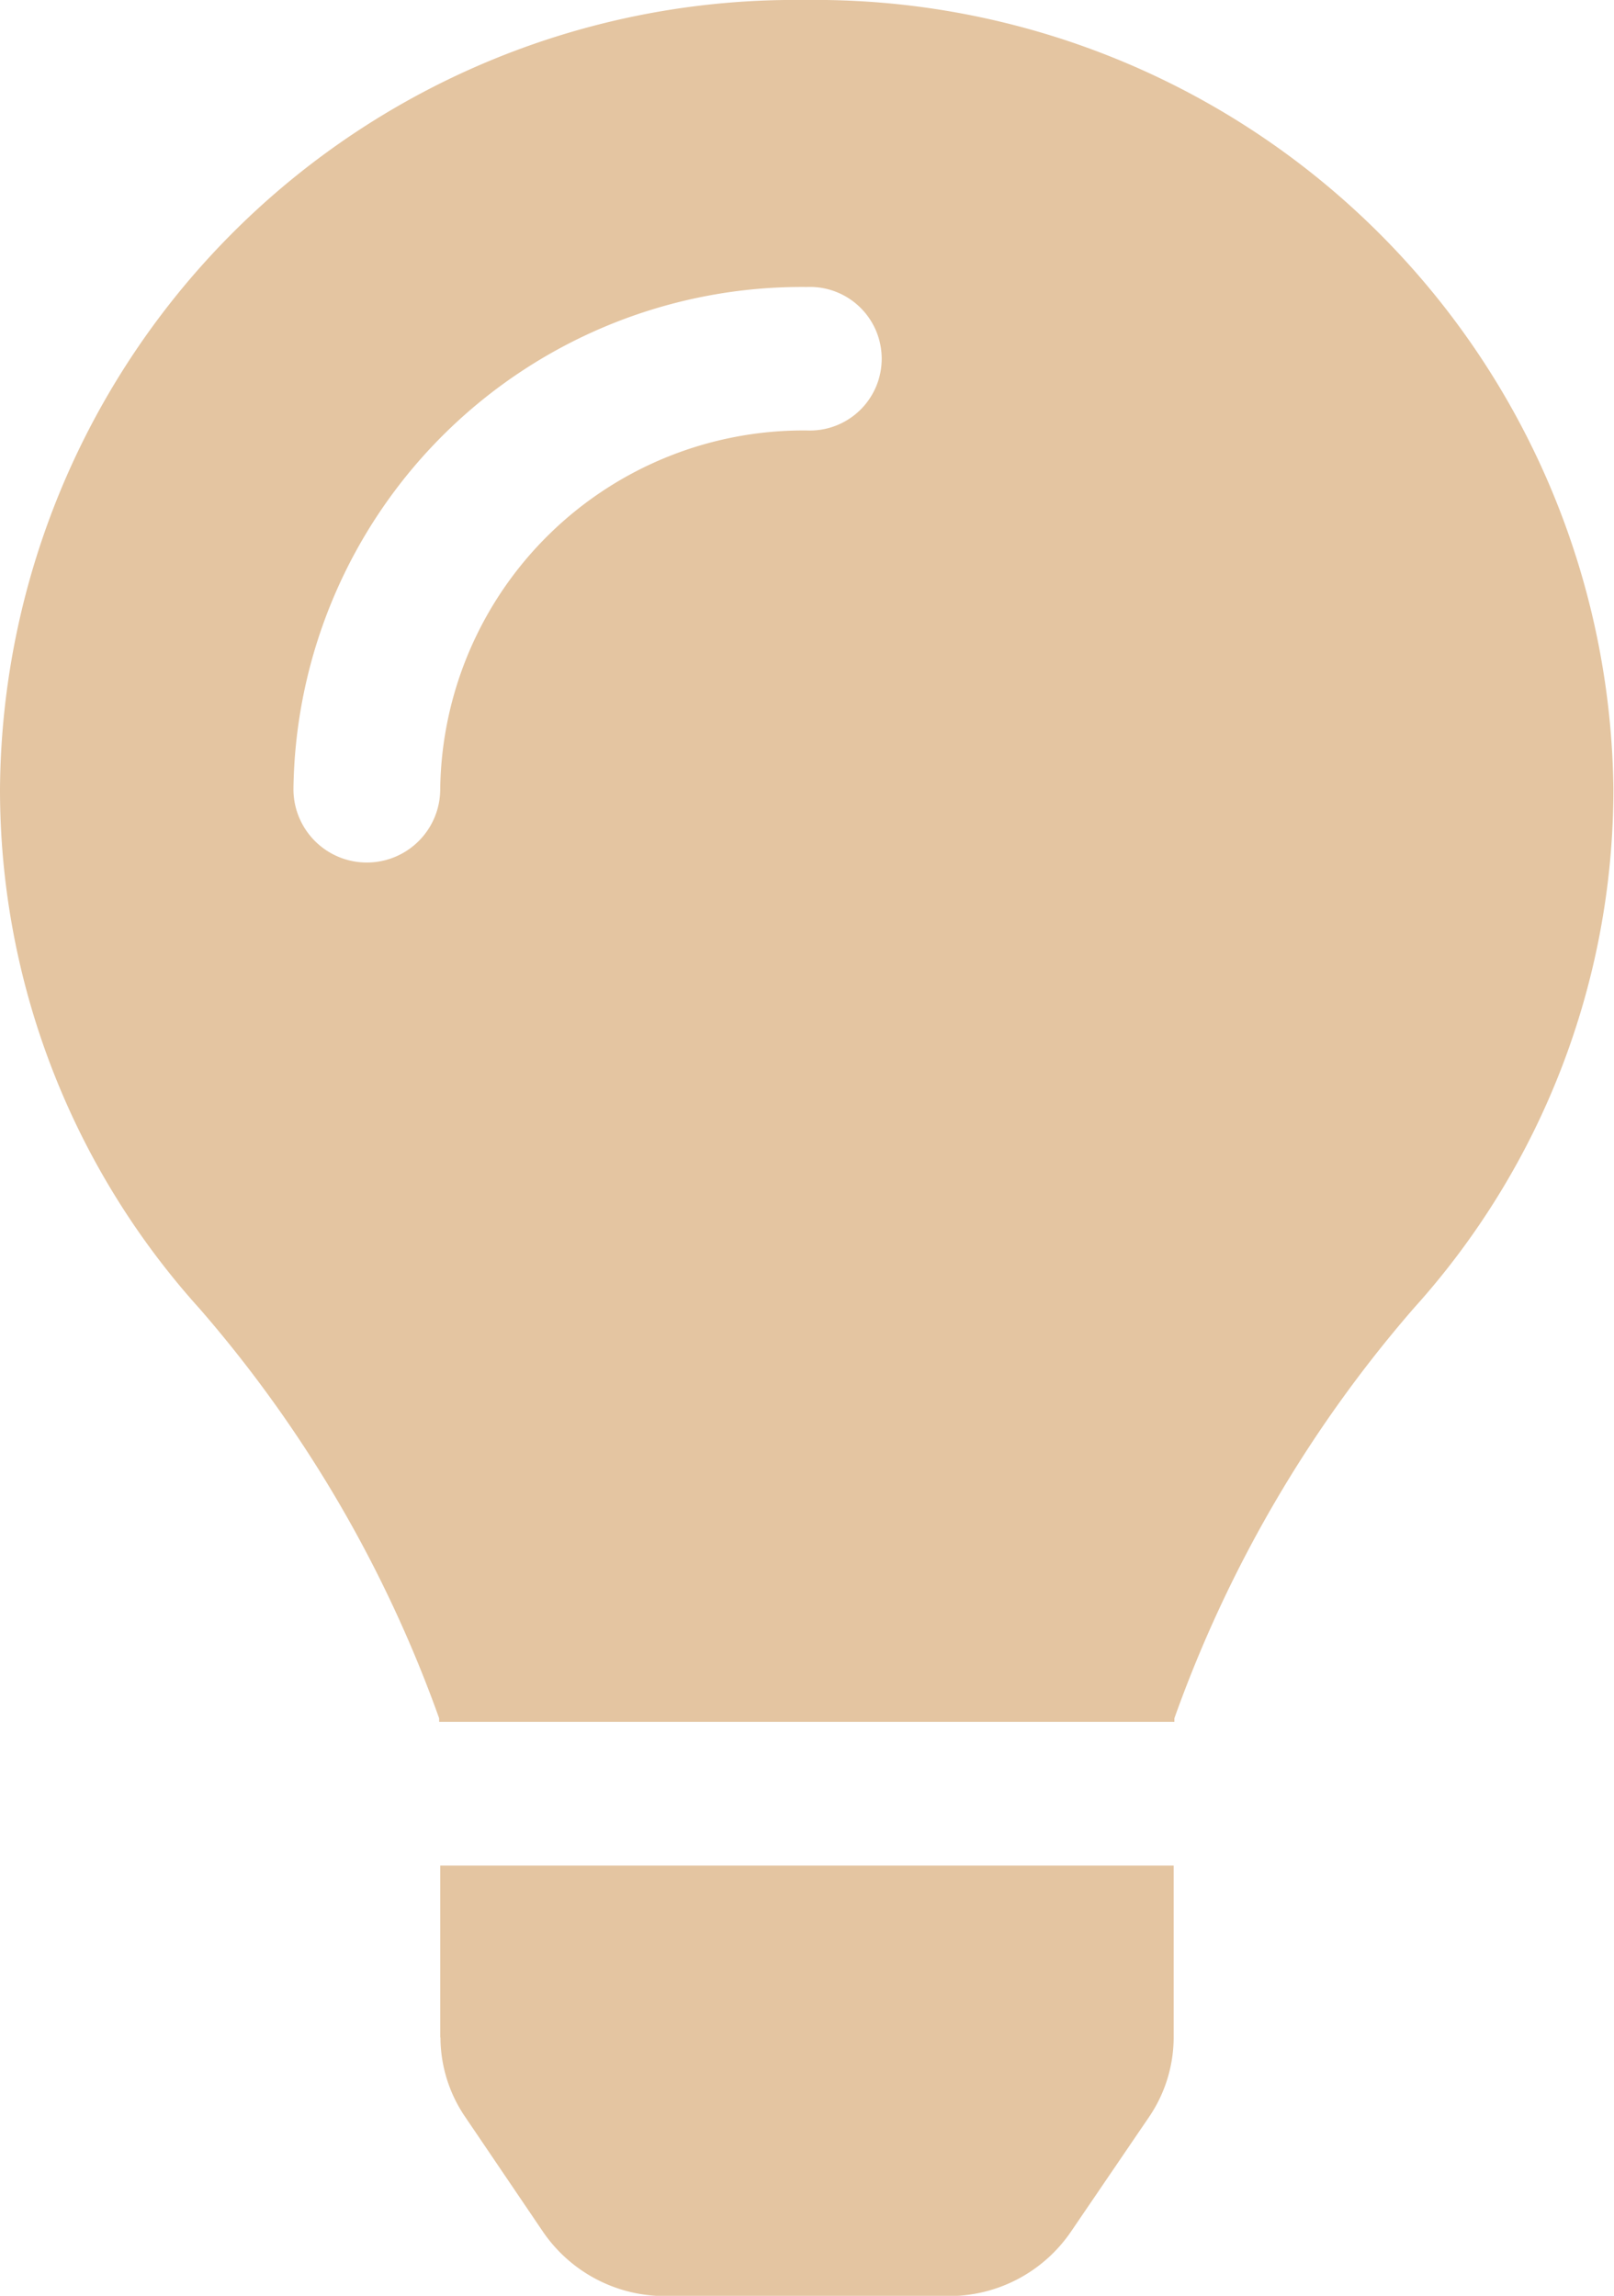 <svg xmlns="http://www.w3.org/2000/svg" width="13.668" height="19.44" viewBox="0 0 13.668 19.44">
  <path id="Icon_awesome-lightbulb" data-name="Icon awesome-lightbulb" d="M3.73,17.251a1.2,1.2,0,0,0,.208.672L4.6,18.9a1.25,1.25,0,0,0,1.034.542h2.4A1.25,1.25,0,0,0,9.067,18.9l.664-.975a1.2,1.2,0,0,0,.208-.672l0-1.456H3.728l0,1.456ZM0,6.682a6.561,6.561,0,0,0,1.691,4.4A10.855,10.855,0,0,1,3.719,14.55l0,.03H9.945l0-.03a10.855,10.855,0,0,1,2.027-3.472,6.561,6.561,0,0,0,1.691-4.4A6.76,6.76,0,0,0,6.813,0,6.73,6.73,0,0,0,0,6.682ZM6.834,3.645A3.076,3.076,0,0,0,3.728,6.682a.621.621,0,0,1-1.243,0A4.306,4.306,0,0,1,6.834,2.43a.608.608,0,1,1,0,1.215Z" transform="translate(0 0)" fill="#e4c5a1"/>
</svg>
